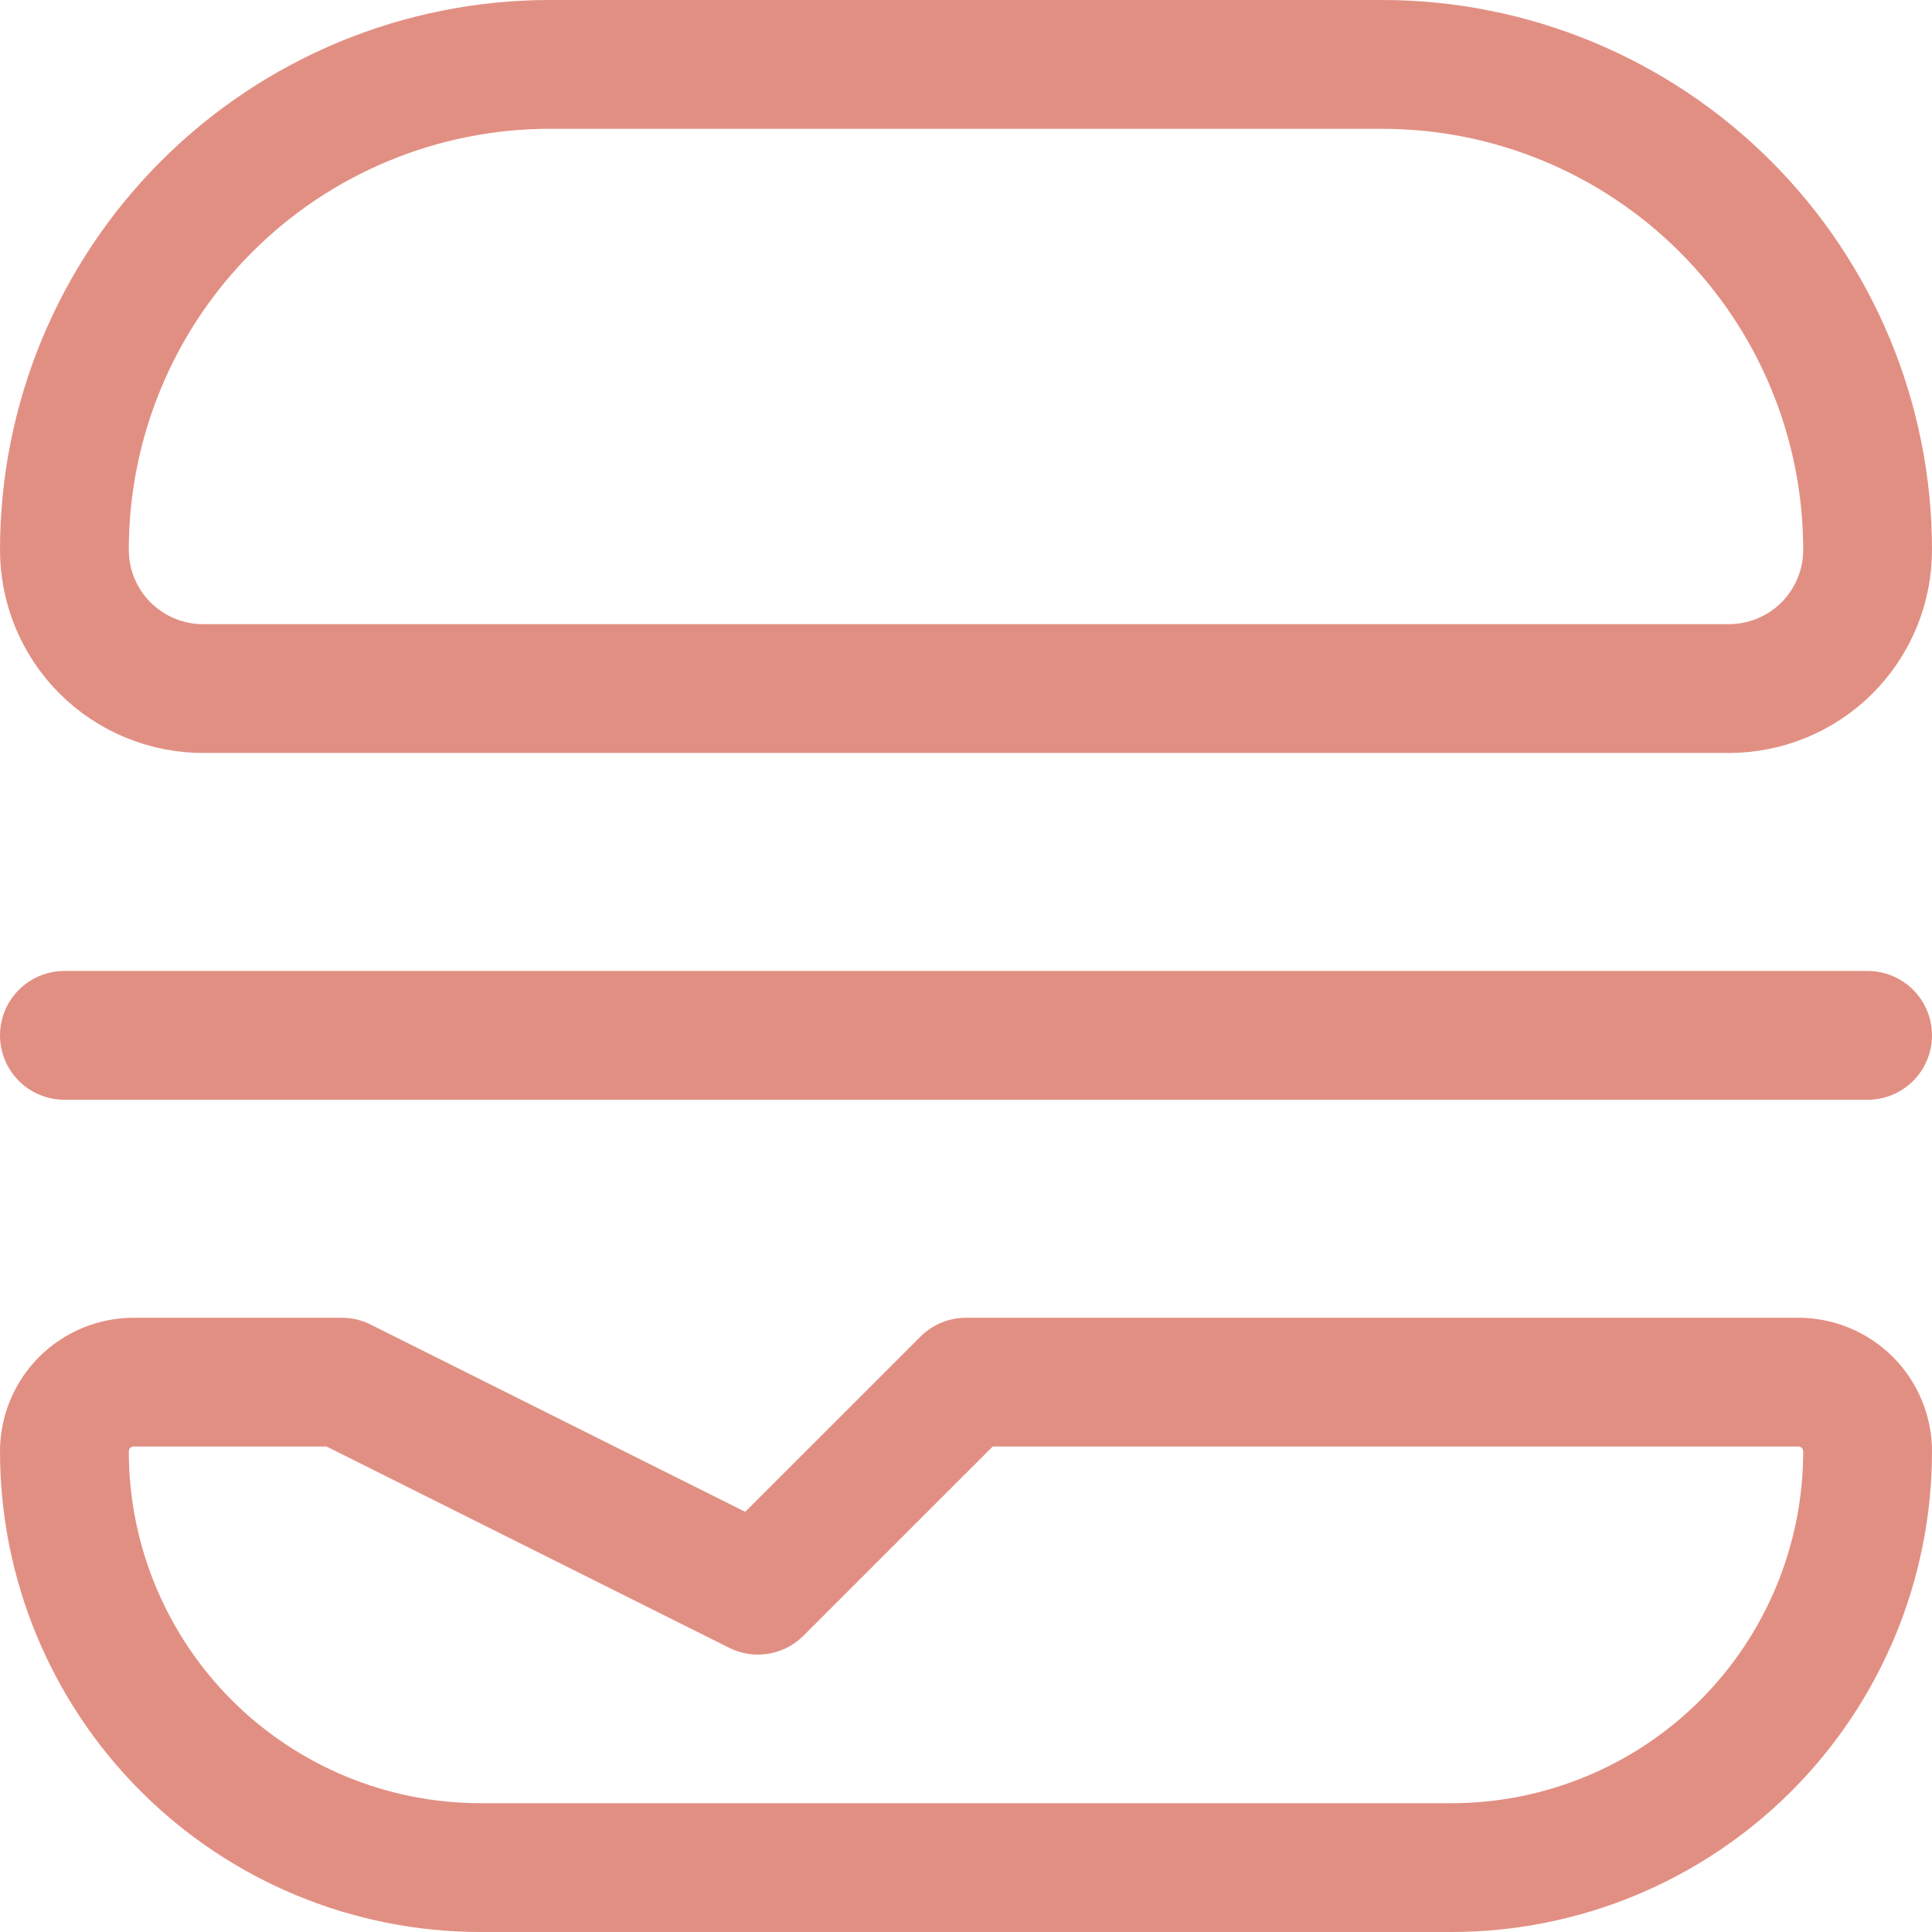<svg width="30" height="30" viewBox="0 0 30 30" fill="none" xmlns="http://www.w3.org/2000/svg">
<path d="M8.538 1H21.462C23.461 1 25.378 1.794 26.792 3.208C28.206 4.622 29 6.539 29 8.538C29 9.11 28.773 9.658 28.369 10.062C27.965 10.465 27.417 10.692 26.846 10.692H3.154C2.583 10.692 2.035 10.465 1.631 10.062C1.227 9.658 1 9.11 1 8.538C1 6.539 1.794 4.622 3.208 3.208C4.622 1.794 6.539 1 8.538 1V1Z" stroke="#E28F83" stroke-width="2" stroke-linecap="round" stroke-linejoin="round"/>
<path d="M1 16.077H29" stroke="#E28F83" stroke-width="2" stroke-linecap="round" stroke-linejoin="round"/>
<path d="M27.923 21.462H15L11.769 24.692L5.308 21.462H2.077C1.791 21.462 1.517 21.575 1.315 21.777C1.113 21.979 1 22.253 1 22.538V22.538C1 24.252 1.681 25.896 2.893 27.108C4.104 28.319 5.748 29 7.462 29H22.538C24.252 29 25.896 28.319 27.108 27.108C28.319 25.896 29 24.252 29 22.538C29 22.253 28.887 21.979 28.685 21.777C28.483 21.575 28.209 21.462 27.923 21.462Z" stroke="#E28F83" stroke-width="2" stroke-linecap="round" stroke-linejoin="round"/>
</svg>
